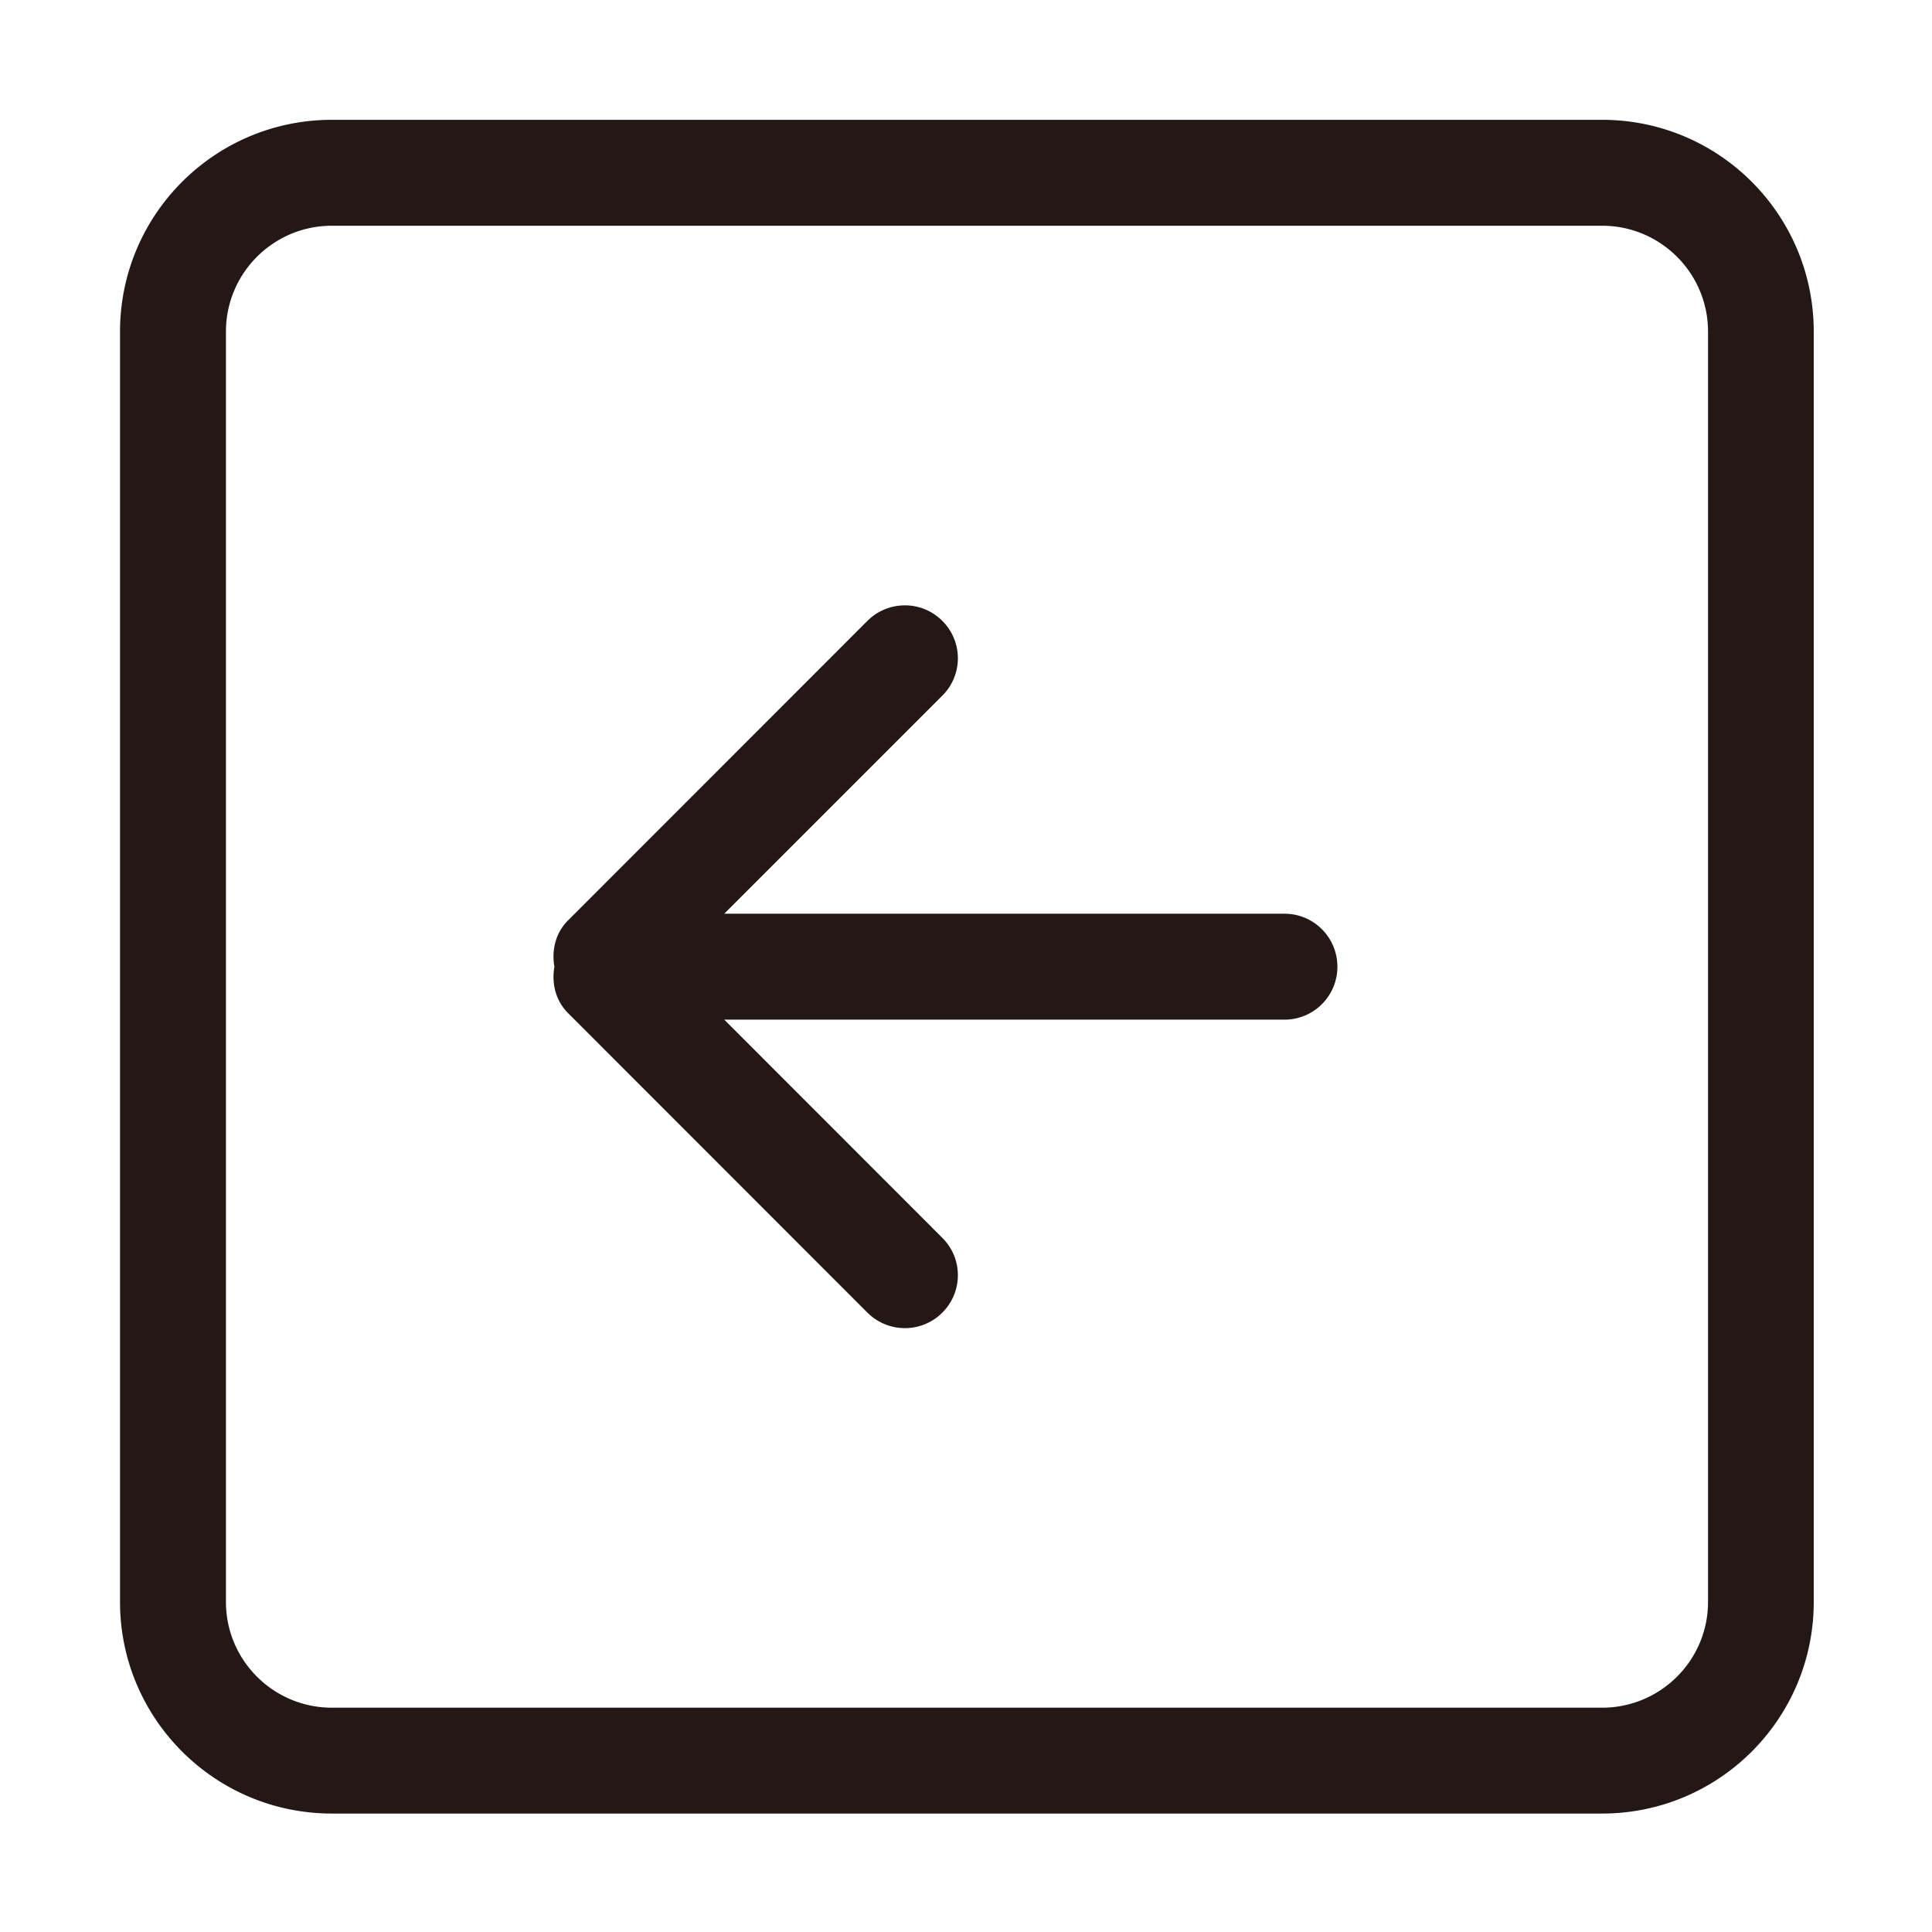 <?xml version="1.0" standalone="no"?><!DOCTYPE svg PUBLIC "-//W3C//DTD SVG 1.1//EN" "http://www.w3.org/Graphics/SVG/1.1/DTD/svg11.dtd"><svg t="1619943658375" class="icon" viewBox="0 0 1024 1024" version="1.1" xmlns="http://www.w3.org/2000/svg" p-id="1894" xmlns:xlink="http://www.w3.org/1999/xlink" width="200" height="200"><defs><style type="text/css"></style></defs><path d="M849.155 961.215H175.893c-61.991 0-112.277-50.25-112.277-112.168V175.784c0-61.991 50.25-112.277 112.277-112.277h673.262c61.991 0 112.168 50.25 112.168 112.277v673.262c0 61.918-50.178 112.168-112.168 112.168zM905.293 175.784c0-31.031-25.179-56.138-56.138-56.138H175.893c-30.959 0-56.138 25.107-56.138 56.138v673.262c0 30.959 25.179 56.066 56.138 56.066h673.262c30.959 0 56.138-25.107 56.138-56.066V175.784zM680.812 540.43h-296.948l115.564 115.636c11.018 10.946 11.018 28.647 0 39.665-10.946 10.946-28.647 10.946-39.665 0l-158.625-158.697c-6.755-6.755-8.815-15.931-7.297-24.637-1.517-8.706 0.542-17.954 7.297-24.637l158.625-158.697c11.018-10.946 28.719-10.946 39.665 0a27.932 27.932 0 0 1 0 39.665l-115.564 115.564h296.948c15.498 0 28.033 12.535 28.033 28.105 0 15.498-12.535 28.033-28.033 28.033z" fill="#231815" p-id="1895"></path></svg>